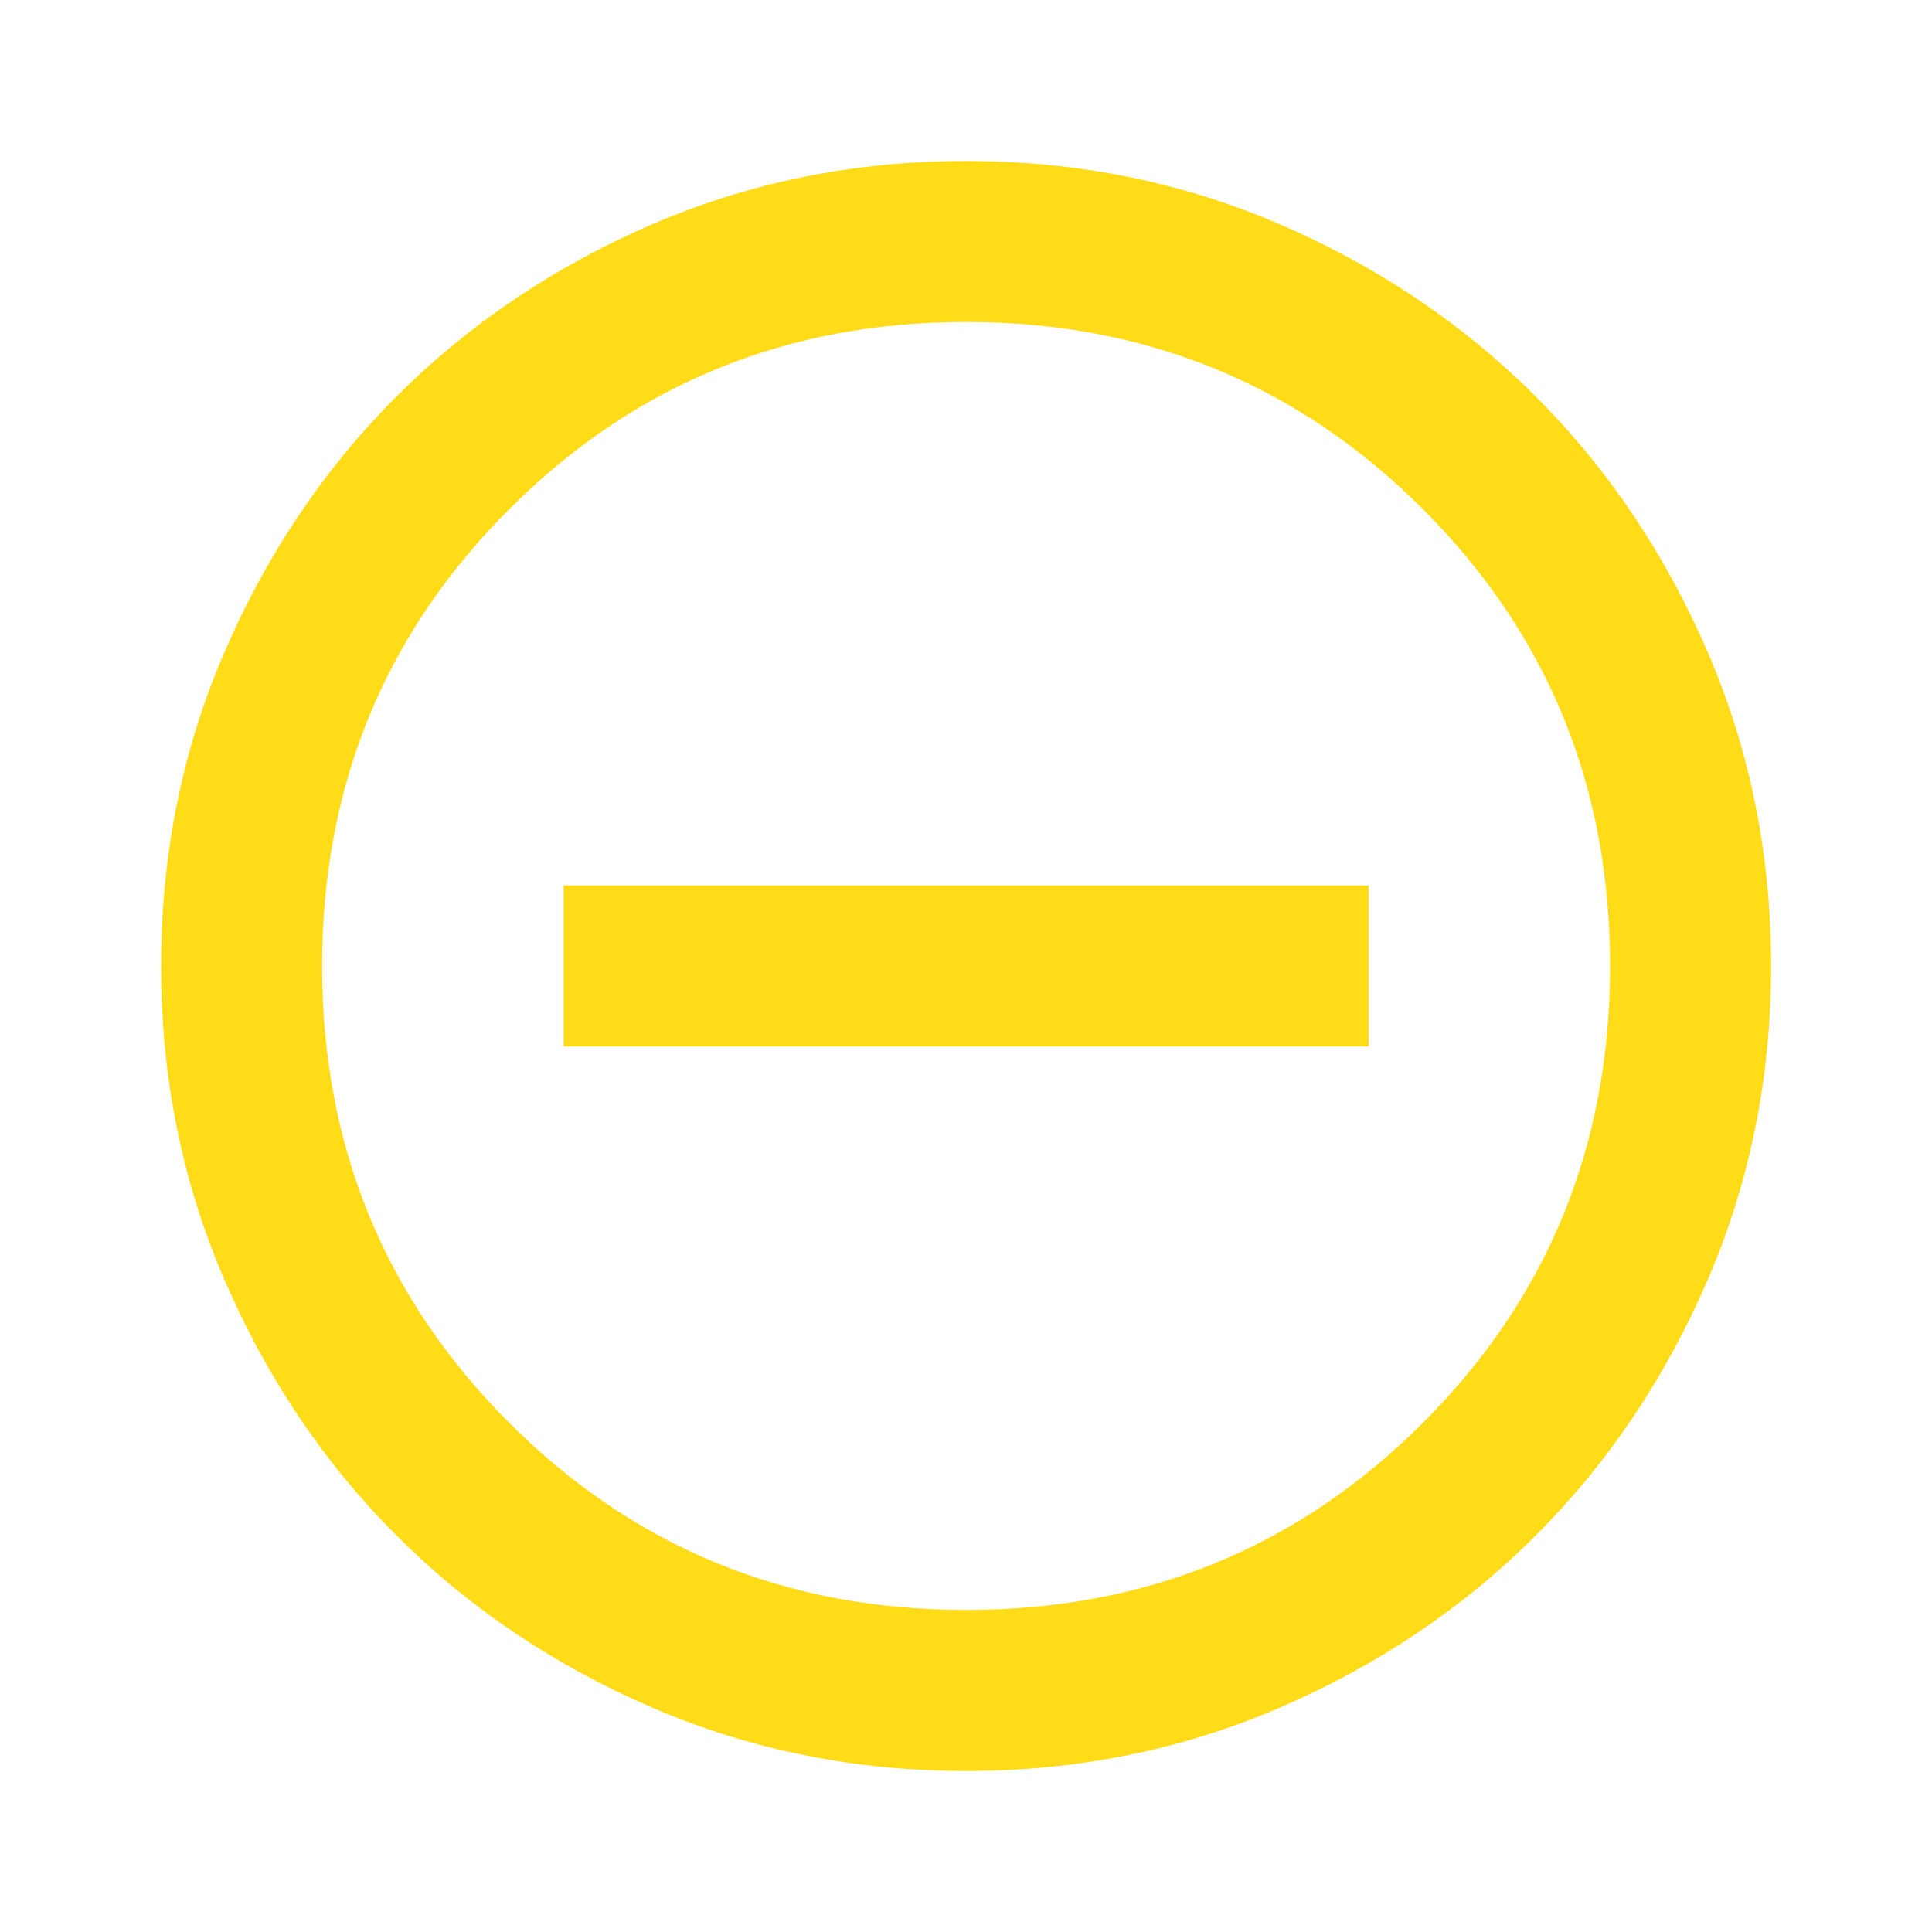 <svg class="minus_circle" viewBox="0 0 32 32" fill="none" xmlns="http://www.w3.org/2000/svg">
<path d="M16.001 29.333C14.157 29.333 12.424 28.983 10.801 28.282C9.179 27.583 7.768 26.633 6.568 25.433C5.368 24.233 4.418 22.822 3.719 21.2C3.018 19.578 2.668 17.844 2.668 16C2.668 14.155 3.018 12.422 3.719 10.8C4.418 9.178 5.368 7.767 6.568 6.566C7.768 5.367 9.179 4.416 10.801 3.716C12.424 3.016 14.157 2.667 16.001 2.667C17.846 2.667 19.579 3.016 21.201 3.716C22.823 4.416 24.235 5.367 25.435 6.566C26.635 7.767 27.584 9.178 28.284 10.8C28.984 12.422 29.335 14.155 29.335 16C29.335 17.844 28.984 19.578 28.284 21.2C27.584 22.822 26.635 24.233 25.435 25.433C24.235 26.633 22.823 27.583 21.201 28.282C19.579 28.983 17.846 29.333 16.001 29.333ZM16.001 26.666C18.979 26.666 21.501 25.633 23.568 23.567C25.635 21.5 26.668 18.978 26.668 16C26.668 13.022 25.635 10.5 23.568 8.433C21.501 6.367 18.979 5.333 16.001 5.333C13.024 5.333 10.501 6.367 8.435 8.433C6.368 10.5 5.335 13.022 5.335 16C5.335 18.978 6.368 21.5 8.435 23.567C10.501 25.633 13.024 26.666 16.001 26.666Z" fill="#FFDB18"/>
<path d="M17.335 17.333H22.668V14.666H17.335H14.668H9.335V17.333H14.668H17.335Z" fill="#FFDB18"/>
</svg>
